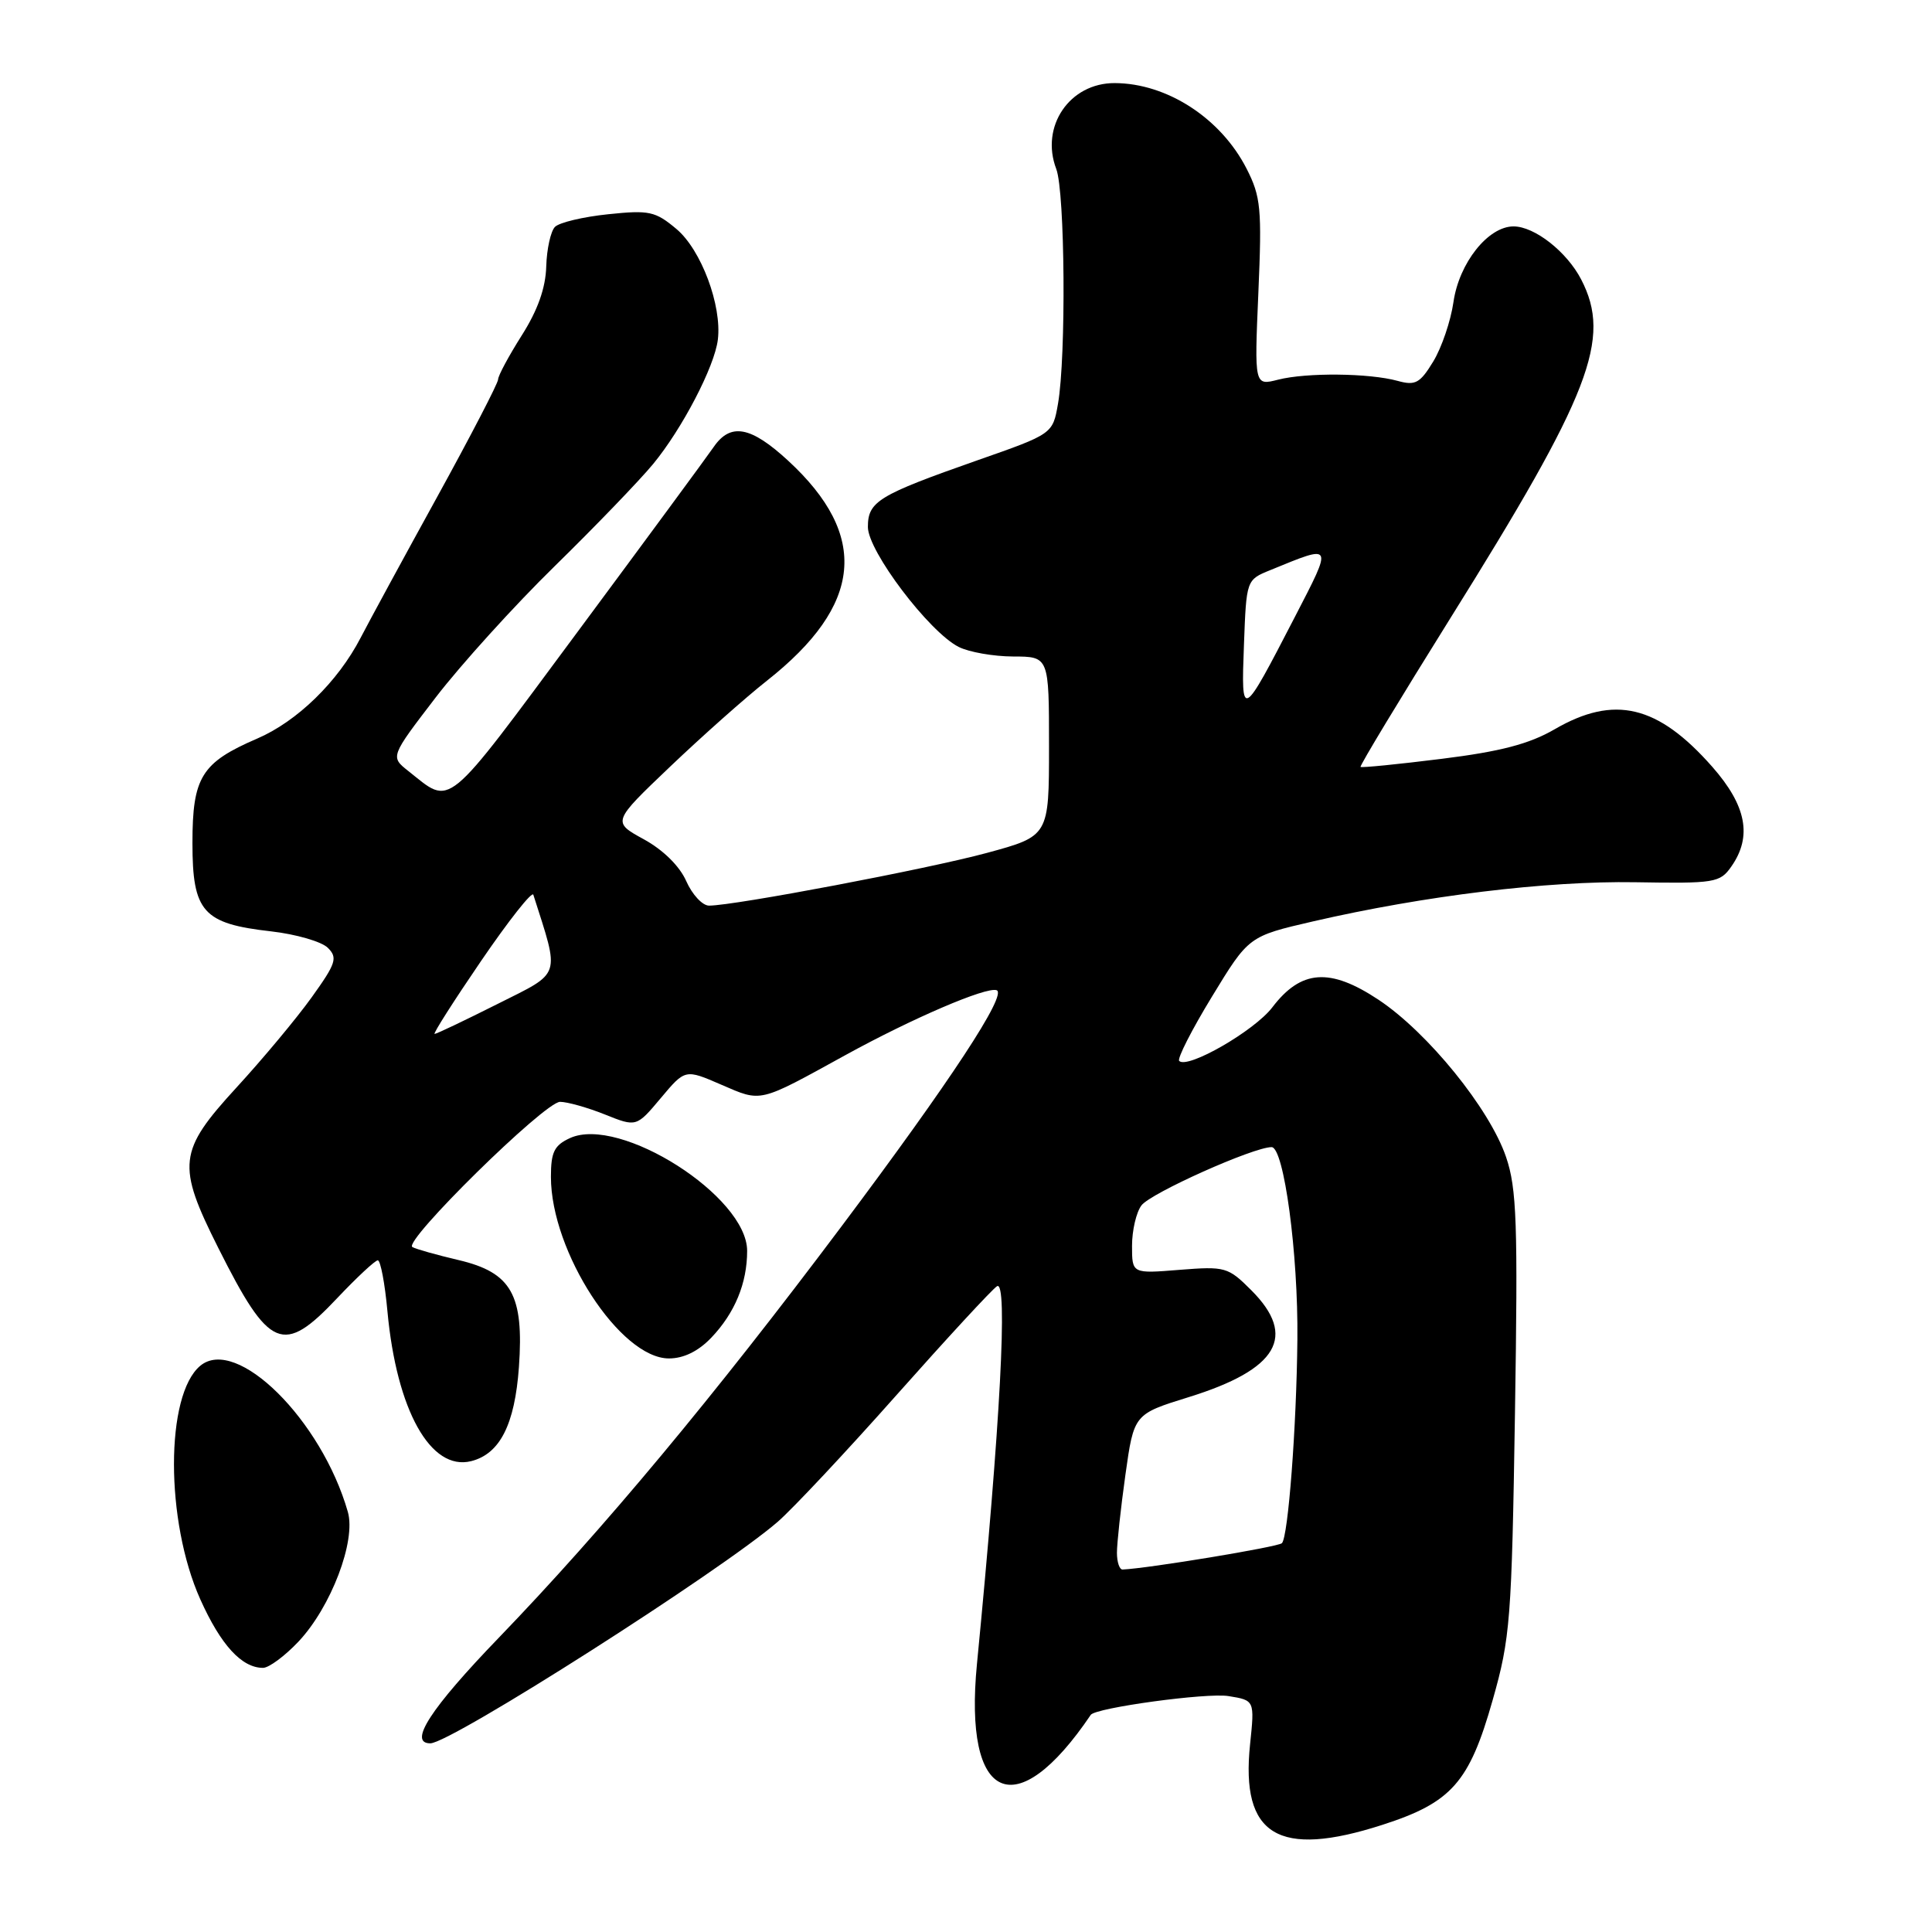 <?xml version="1.0" encoding="UTF-8" standalone="no"?>
<!DOCTYPE svg PUBLIC "-//W3C//DTD SVG 1.1//EN" "http://www.w3.org/Graphics/SVG/1.1/DTD/svg11.dtd" >
<svg xmlns="http://www.w3.org/2000/svg" xmlns:xlink="http://www.w3.org/1999/xlink" version="1.1" viewBox="0 0 256 256">
 <g >
 <path fill="currentColor"
d=" M 183.18 241.80 C 192.34 238.85 194.69 236.19 197.78 225.29 C 200.12 217.06 200.31 214.65 200.74 187.31 C 201.14 162.10 200.98 157.46 199.56 153.31 C 197.39 146.92 189.19 136.81 182.66 132.47 C 176.22 128.20 172.40 128.47 168.58 133.49 C 166.21 136.59 157.36 141.69 156.25 140.58 C 155.96 140.29 157.91 136.45 160.59 132.06 C 165.46 124.06 165.46 124.06 173.98 122.09 C 188.77 118.68 204.99 116.71 216.66 116.90 C 227.23 117.08 227.91 116.97 229.41 114.82 C 232.20 110.84 231.42 106.76 226.89 101.61 C 219.68 93.42 213.91 92.04 206.00 96.63 C 202.64 98.58 198.83 99.58 191.02 100.55 C 185.25 101.27 180.42 101.75 180.28 101.62 C 180.14 101.48 185.50 92.62 192.17 81.93 C 210.78 52.16 213.58 44.89 209.52 37.04 C 207.62 33.36 203.34 30.00 200.55 30.00 C 197.18 30.00 193.33 34.85 192.59 40.03 C 192.23 42.53 191.03 46.06 189.92 47.89 C 188.16 50.78 187.55 51.12 185.20 50.47 C 181.43 49.43 173.11 49.35 169.35 50.31 C 166.21 51.11 166.21 51.11 166.74 38.78 C 167.22 27.63 167.07 26.06 165.18 22.35 C 161.76 15.66 154.63 11.03 147.70 11.01 C 141.73 10.99 137.81 16.75 139.96 22.39 C 141.12 25.44 141.28 47.26 140.19 53.50 C 139.49 57.50 139.49 57.50 129.49 61.00 C 116.37 65.61 115.00 66.44 115.00 69.83 C 115.00 73.03 123.11 83.74 127.03 85.72 C 128.39 86.41 131.64 86.98 134.25 86.99 C 139.00 87.00 139.00 87.00 139.00 98.89 C 139.00 110.78 139.00 110.78 130.75 113.02 C 122.89 115.15 97.32 120.00 93.95 120.00 C 93.08 120.00 91.72 118.54 90.93 116.75 C 90.05 114.76 87.88 112.62 85.31 111.21 C 81.11 108.91 81.11 108.91 88.81 101.57 C 93.04 97.54 98.81 92.41 101.63 90.19 C 114.33 80.17 115.21 70.98 104.43 61.04 C 99.47 56.47 96.79 55.98 94.55 59.25 C 93.70 60.49 85.58 71.52 76.49 83.78 C 58.67 107.81 59.93 106.77 54.10 102.16 C 51.71 100.27 51.71 100.27 57.76 92.38 C 61.09 88.05 68.18 80.22 73.52 75.00 C 78.85 69.78 84.71 63.70 86.53 61.50 C 90.39 56.82 94.69 48.57 95.12 45.00 C 95.67 40.48 92.91 33.10 89.64 30.35 C 86.83 27.99 86.03 27.82 80.57 28.39 C 77.28 28.73 74.12 29.48 73.54 30.06 C 72.97 30.63 72.45 32.99 72.38 35.30 C 72.30 38.15 71.26 41.10 69.13 44.45 C 67.41 47.17 66.00 49.79 66.00 50.28 C 66.00 50.77 62.37 57.77 57.93 65.84 C 53.49 73.90 48.93 82.30 47.79 84.50 C 44.78 90.32 39.38 95.59 34.07 97.87 C 26.69 101.05 25.50 102.97 25.50 111.70 C 25.50 120.83 26.88 122.39 35.92 123.41 C 39.24 123.79 42.62 124.77 43.44 125.59 C 44.77 126.91 44.53 127.65 41.30 132.15 C 39.30 134.94 34.81 140.32 31.33 144.11 C 23.60 152.54 23.39 154.34 28.93 165.37 C 35.71 178.87 37.50 179.62 44.69 172.00 C 47.29 169.25 49.71 167.00 50.06 167.00 C 50.42 167.00 51.00 170.05 51.34 173.78 C 52.56 186.89 57.07 194.95 62.43 193.61 C 66.24 192.65 68.21 188.77 68.76 181.15 C 69.44 171.57 67.78 168.62 60.78 166.97 C 57.88 166.29 55.11 165.51 54.64 165.24 C 53.36 164.51 72.18 146.00 74.21 146.00 C 75.17 146.00 77.84 146.75 80.14 147.67 C 84.33 149.35 84.33 149.35 87.56 145.50 C 90.79 141.65 90.79 141.65 95.58 143.73 C 100.97 146.06 100.44 146.18 112.00 139.82 C 120.87 134.94 130.70 130.72 132.06 131.21 C 133.50 131.74 125.94 143.25 111.52 162.48 C 94.58 185.07 79.94 202.64 66.11 216.99 C 57.05 226.38 54.05 231.00 57.02 231.00 C 59.73 231.00 95.52 208.18 103.06 201.64 C 105.05 199.91 112.15 192.34 118.82 184.82 C 125.50 177.30 131.48 170.82 132.11 170.43 C 133.57 169.53 132.56 188.56 129.45 220.50 C 127.67 238.79 134.62 241.89 144.53 227.23 C 145.16 226.29 159.92 224.27 162.78 224.74 C 166.25 225.30 166.25 225.30 165.64 231.14 C 164.38 243.22 169.37 246.25 183.18 241.80 Z  M 39.56 217.51 C 43.86 212.94 47.20 204.18 46.09 200.33 C 42.60 188.13 31.34 176.99 26.54 180.97 C 21.89 184.83 21.89 201.55 26.54 211.92 C 29.26 217.98 32.03 221.00 34.85 221.00 C 35.63 221.00 37.75 219.43 39.56 217.51 Z  M 94.25 177.25 C 97.37 173.98 99.00 170.03 99.00 165.75 C 99.00 158.53 82.14 147.79 75.53 150.80 C 73.44 151.76 73.00 152.65 73.00 155.94 C 73.00 165.87 82.19 180.00 88.64 180.00 C 90.59 180.00 92.53 179.05 94.25 177.25 Z  M 148.00 205.75 C 148.00 204.51 148.50 199.87 149.12 195.44 C 150.25 187.38 150.25 187.38 157.50 185.13 C 169.34 181.46 171.91 177.07 165.80 170.96 C 162.73 167.89 162.35 167.78 156.30 168.26 C 150.00 168.77 150.00 168.77 150.00 165.08 C 150.00 163.04 150.56 160.63 151.25 159.72 C 152.47 158.09 166.08 152.00 168.49 152.00 C 170.13 152.00 172.03 166.12 171.91 177.50 C 171.80 189.03 170.69 203.65 169.86 204.48 C 169.35 204.98 152.16 207.82 148.75 207.97 C 148.34 207.99 148.00 206.99 148.00 205.75 Z  M 63.76 127.31 C 67.40 121.98 70.51 118.04 70.67 118.56 C 74.20 129.63 74.49 128.73 65.93 133.03 C 61.59 135.21 57.84 137.00 57.59 137.00 C 57.34 137.00 60.12 132.64 63.76 127.31 Z  M 164.83 85.44 C 165.15 76.83 165.15 76.83 168.33 75.54 C 176.73 72.10 176.64 71.94 171.59 81.72 C 164.52 95.40 164.45 95.45 164.83 85.44 Z "/>
</g>
</svg>